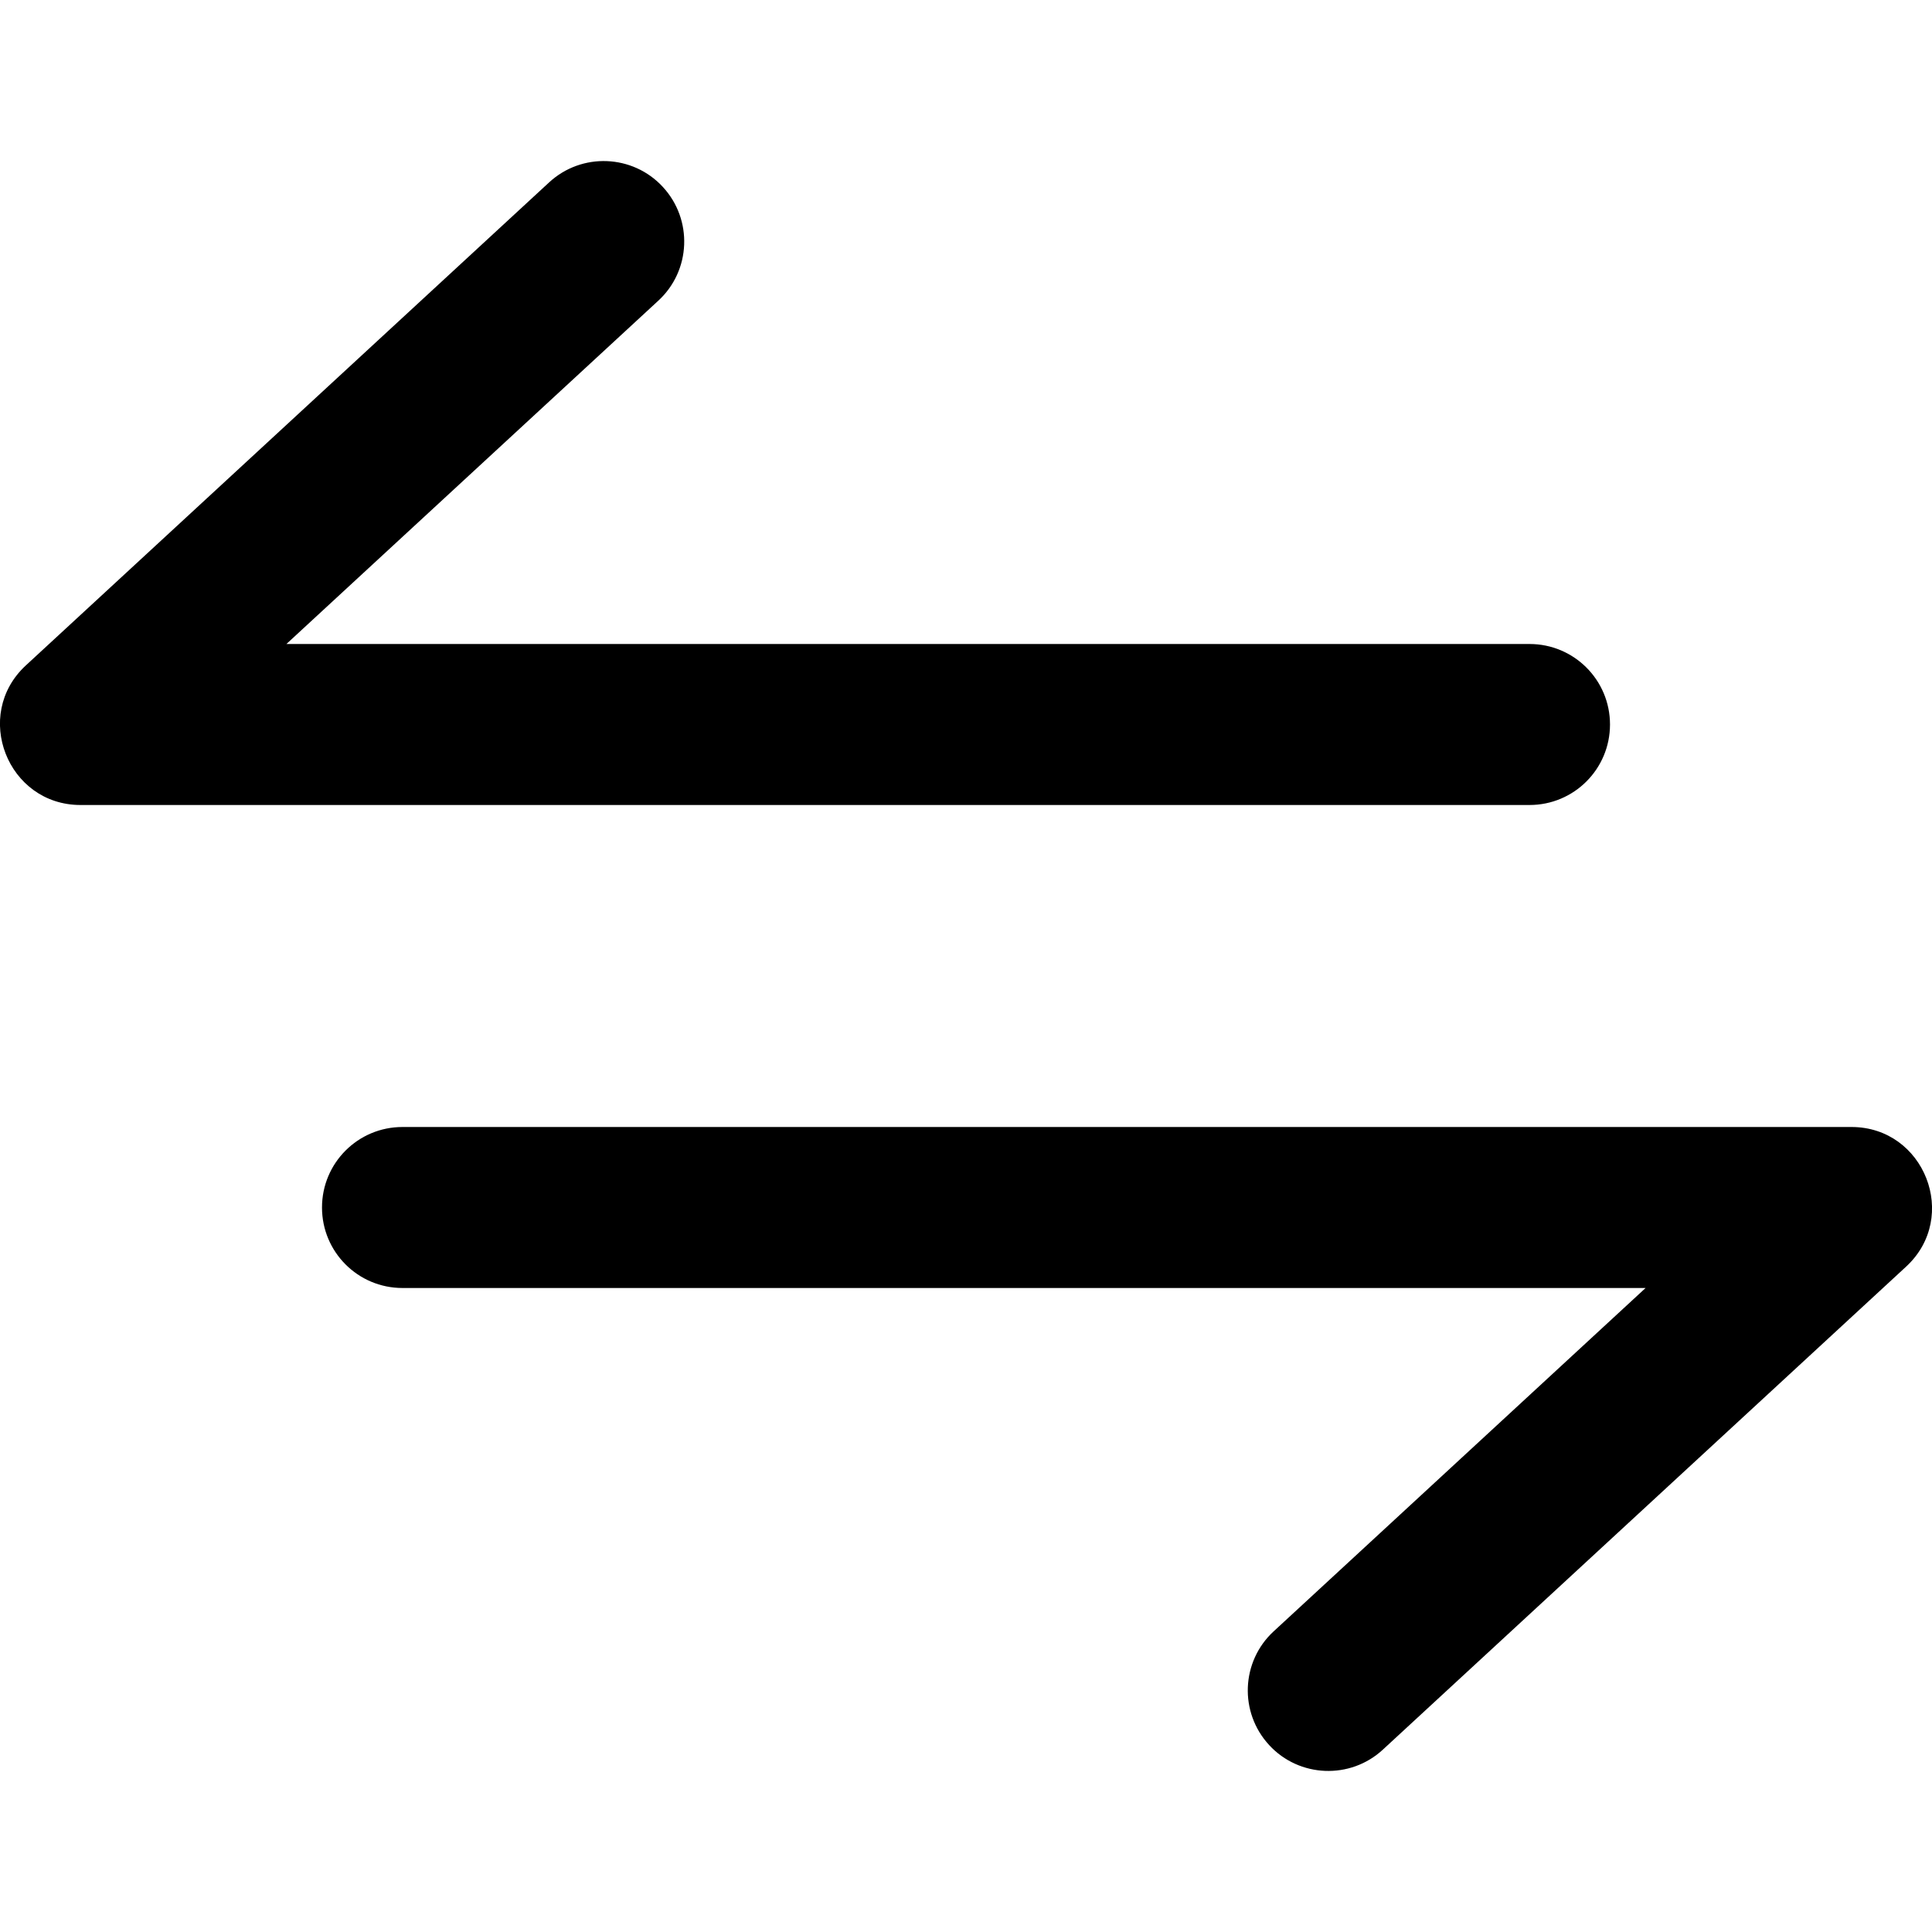 <?xml version="1.0" encoding="utf-8"?>
<!-- Generator: Adobe Illustrator 19.2.1, SVG Export Plug-In . SVG Version: 6.00 Build 0)  -->
<svg version="1.1" xmlns="http://www.w3.org/2000/svg" xmlns:xlink="http://www.w3.org/1999/xlink" x="0px" y="0px" width="24px"
	 height="24px" viewBox="0 0 24 24" enable-background="new 0 0 24 24" xml:space="preserve">
<g id="Filled_Icons_1_">
	<g id="Filled_Icons">
		<g>
			<path d="M19,10H1c-0.905,0-1.346-1.117-0.679-1.734l6.5-6c0.405-0.375,1.04-0.349,1.413,0.056
				c0.375,0.406,0.35,1.039-0.056,1.413L3.558,8H19c0.553,0,1,0.447,1,1S19.553,10,19,10z"/>
			<path d="M4,15c0-0.553,0.447-1,1-1h18c0.905,0,1.346,1.117,0.679,1.734l-6.5,6c-0.405,0.375-1.04,0.349-1.413-0.056
				c-0.375-0.406-0.35-1.039,0.056-1.413L20.442,16H5C4.447,16,4,15.553,4,15z"/>
		</g>
	</g>
	<g id="New_icons">
	</g>
</g>
<g id="Invisible_Shape">
	<rect fill="none" width="24" height="24"/>
</g>
</svg>

